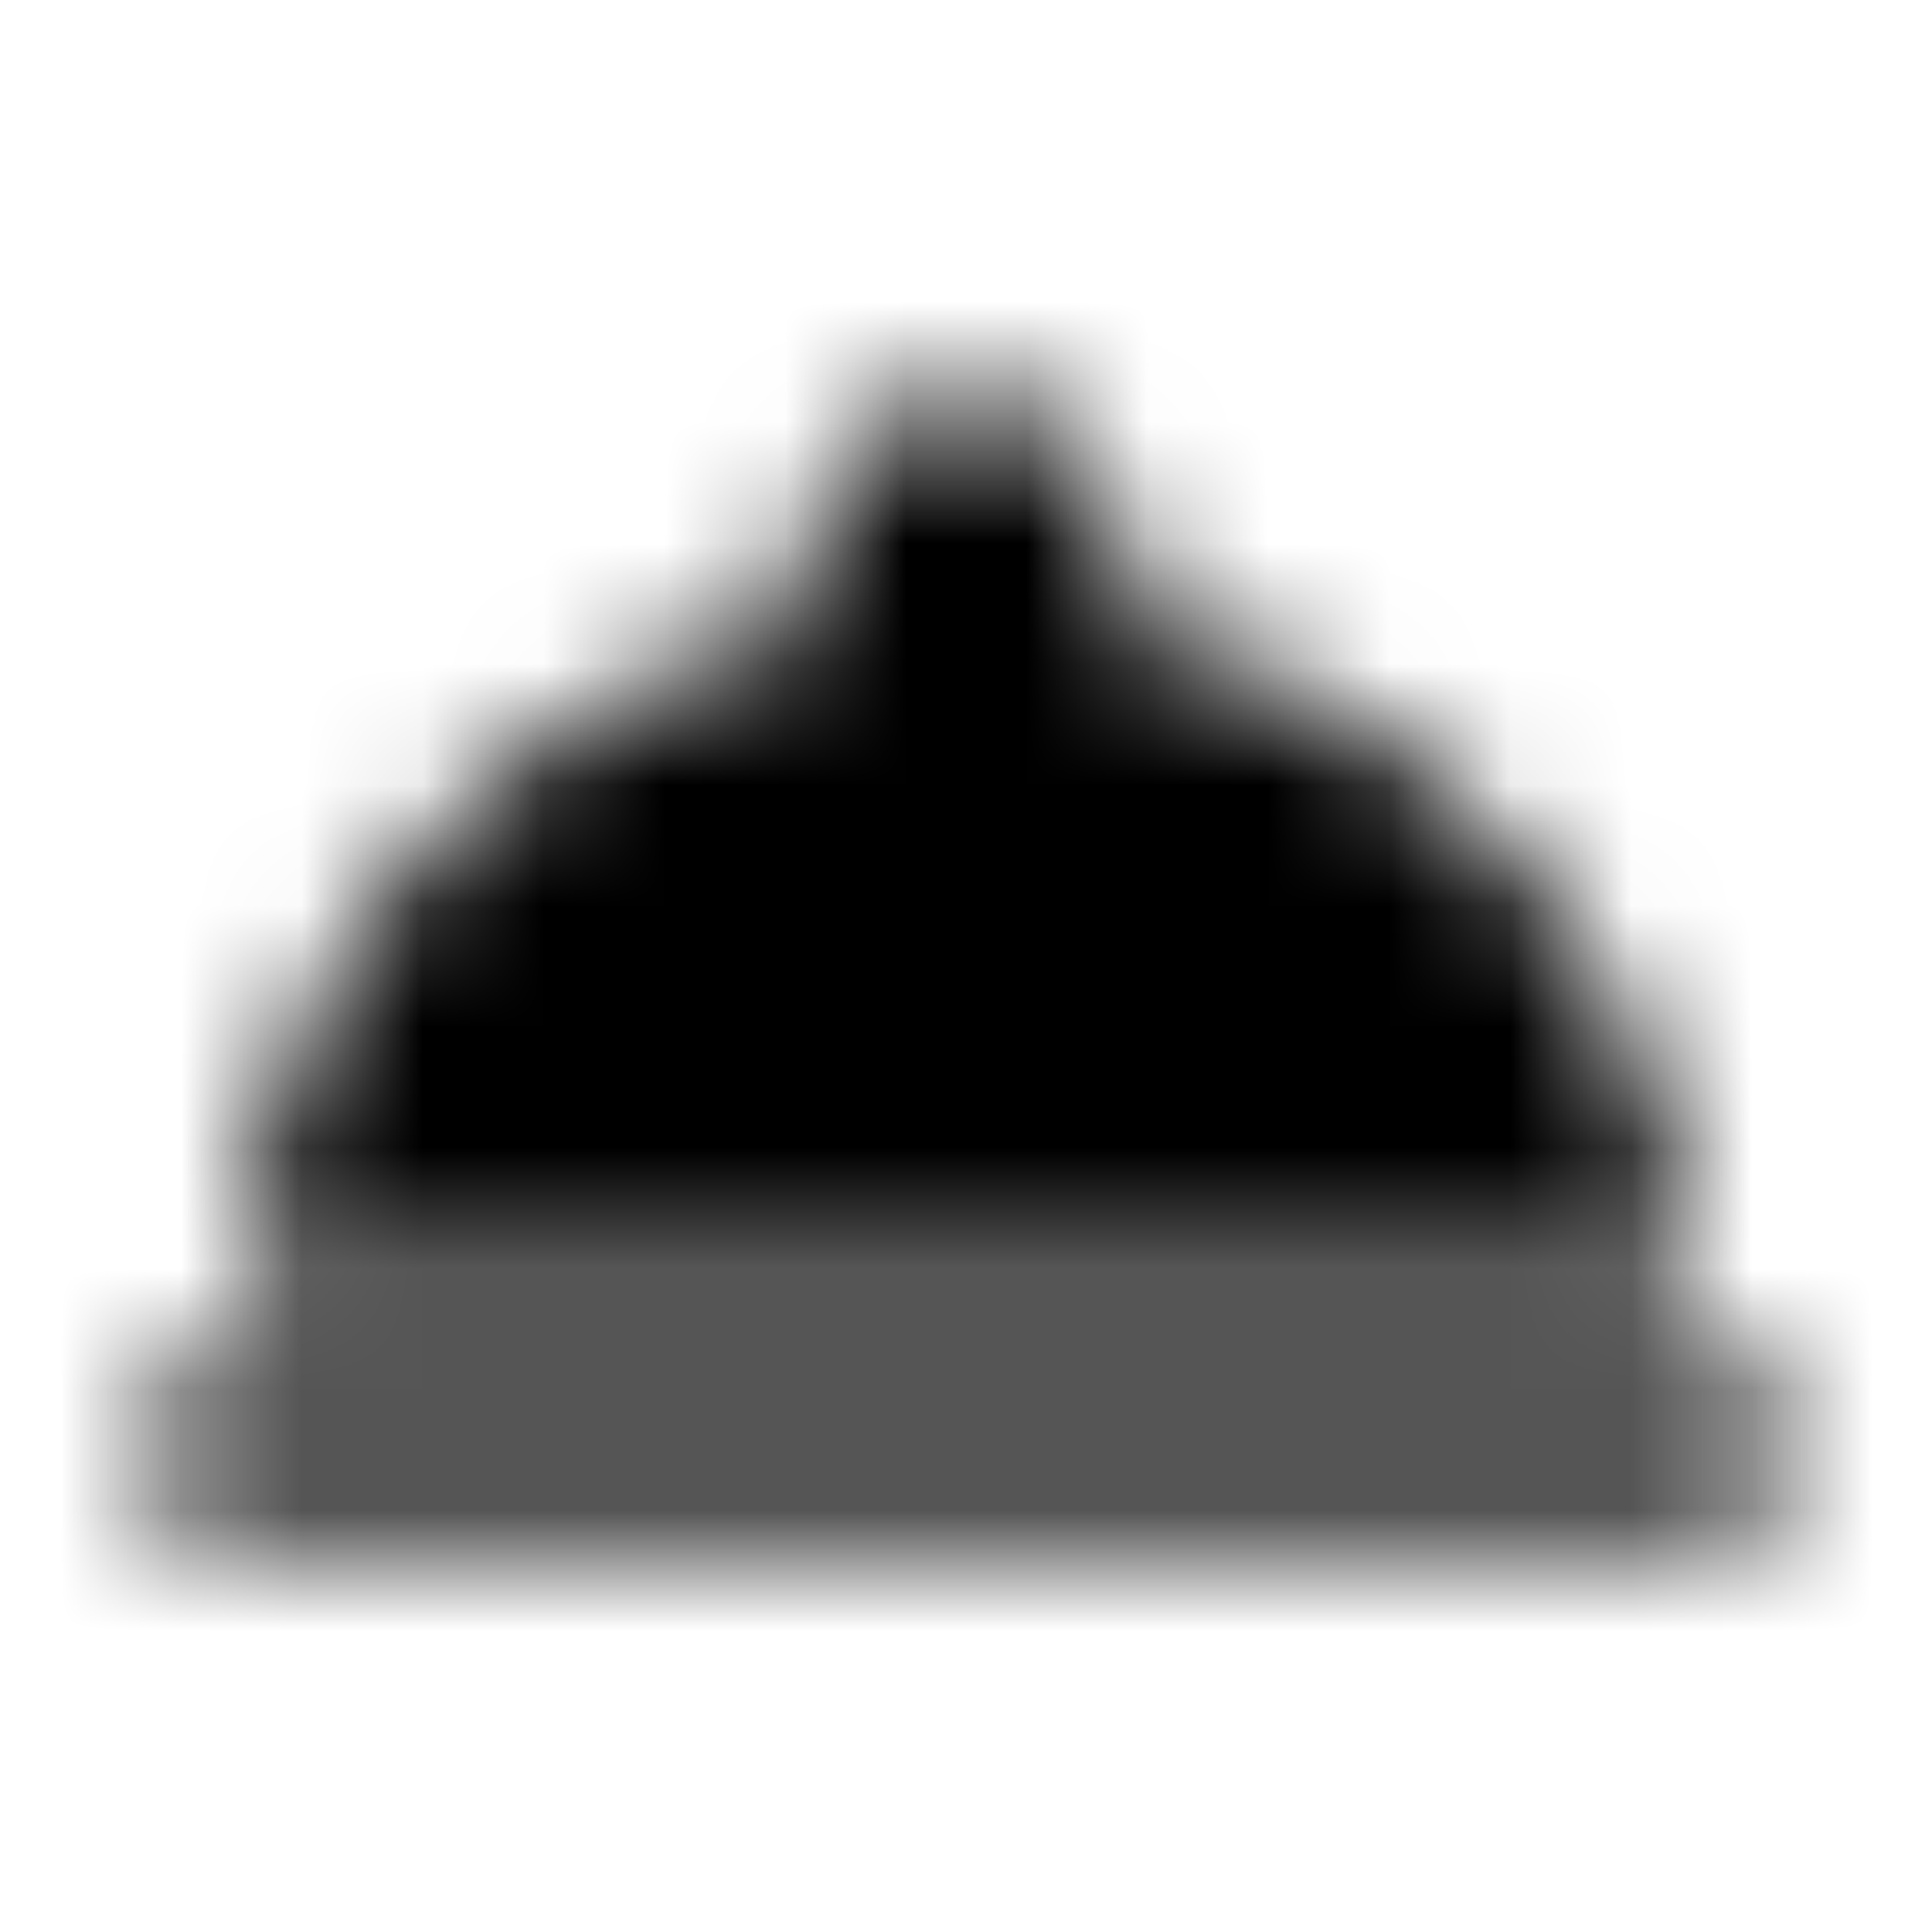 <svg xmlns="http://www.w3.org/2000/svg" xmlns:xlink="http://www.w3.org/1999/xlink" width="16" height="16" viewBox="0 0 16 16">
  <defs>
    <path id="room-service-a" d="M1.333,11.333 L14.667,11.333 L14.667,12.667 L1.333,12.667 L1.333,11.333 Z M9.227,5.193 C9.293,5.033 9.333,4.853 9.333,4.667 C9.333,3.933 8.733,3.333 8,3.333 C7.267,3.333 6.667,3.933 6.667,4.667 C6.667,4.853 6.707,5.033 6.773,5.193 C4.167,5.733 2.18,7.953 2,10.667 L14,10.667 C13.82,7.953 11.833,5.733 9.227,5.193 Z"/>
  </defs>
  <g fill="none" fill-rule="evenodd">
    <mask id="room-service-b" fill="#fff">
      <use xlink:href="#room-service-a"/>
    </mask>
    <g fill="CurrentColor" mask="url(#room-service-b)">
      <rect width="16" height="16"/>
    </g>
  </g>
</svg>
